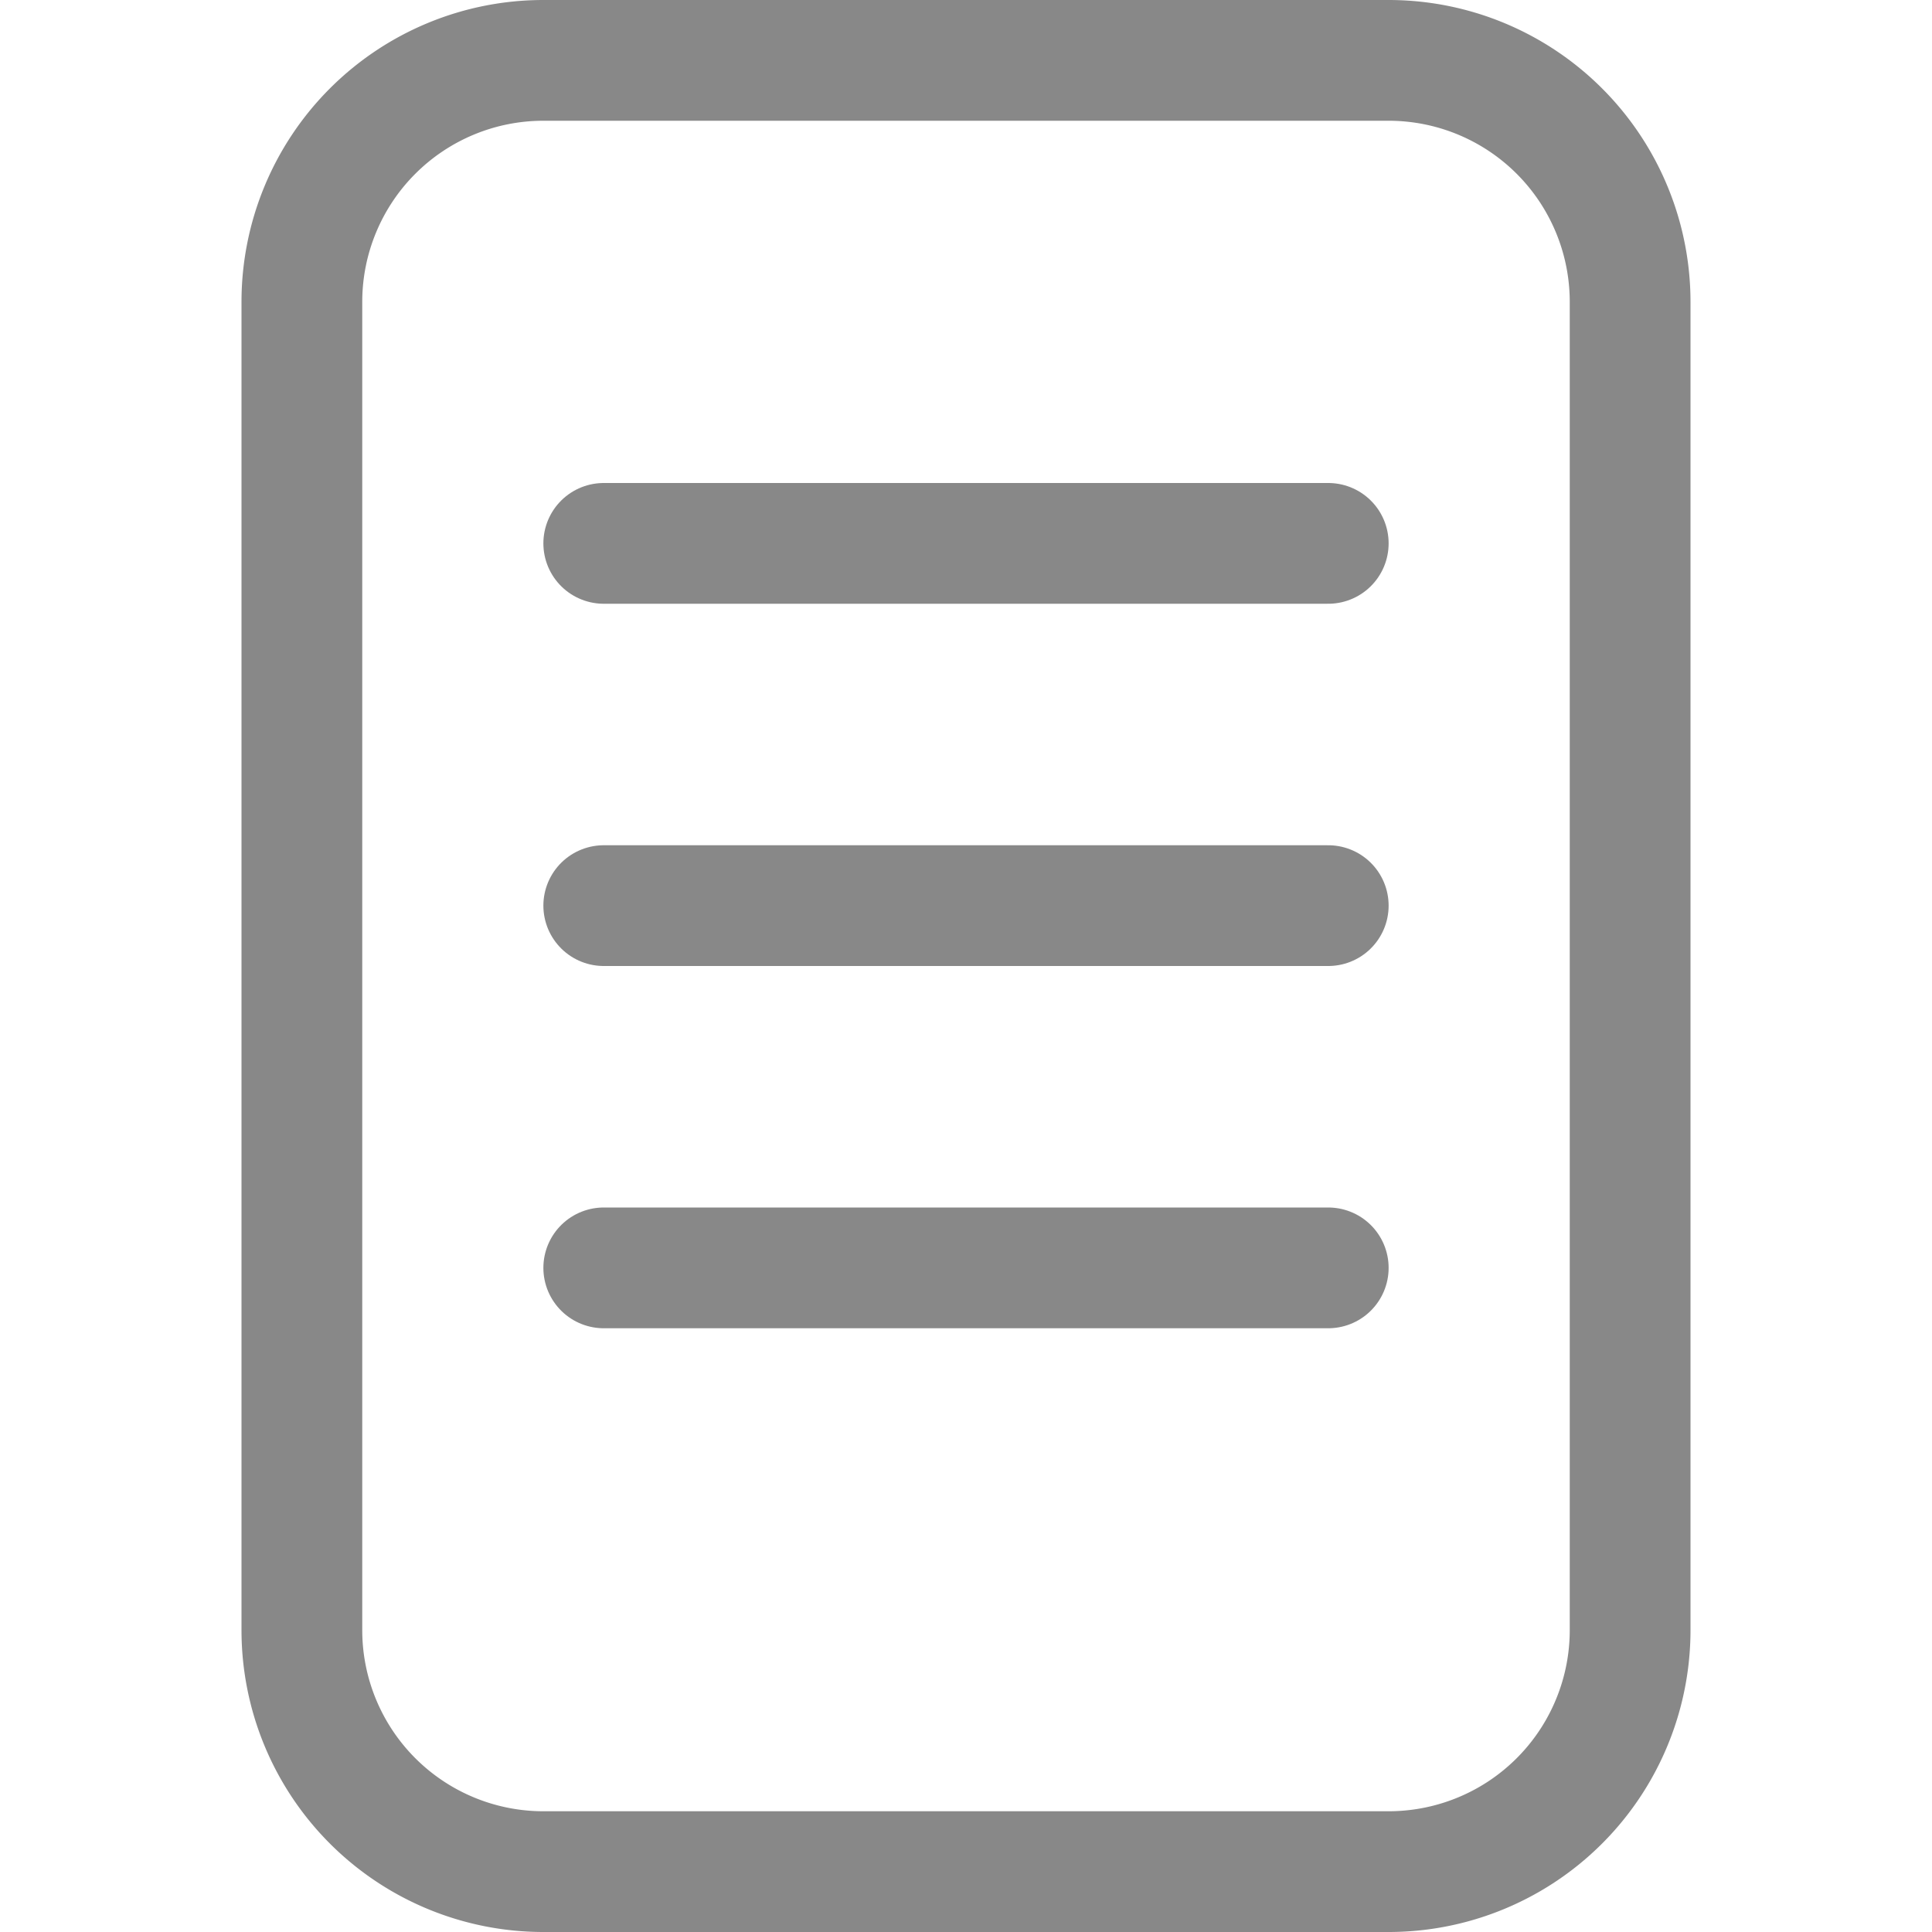 <svg
	xmlns="http://www.w3.org/2000/svg"
	viewBox="0 0 16 16"
	stroke-width="1"
	stroke="#888"
	fill="none"
	stroke-linejoin="round"
	stroke-linecap="round"
>
	<path d="M 2.5 13.5 v -11 a 2 2 0 0 1 2 -2 h 7 a 2 2 0 0 1 2 2 v 11 a 2 2 0 0 1 -2 2 h -7 a 2 2 0 0 1 -2 -2 -2" />
	<path d="M 5 4.5 h 6" />
	<path d="M 5 7.5 h 6" />
	<path d="M 5 10.5 h 6" />
</svg>